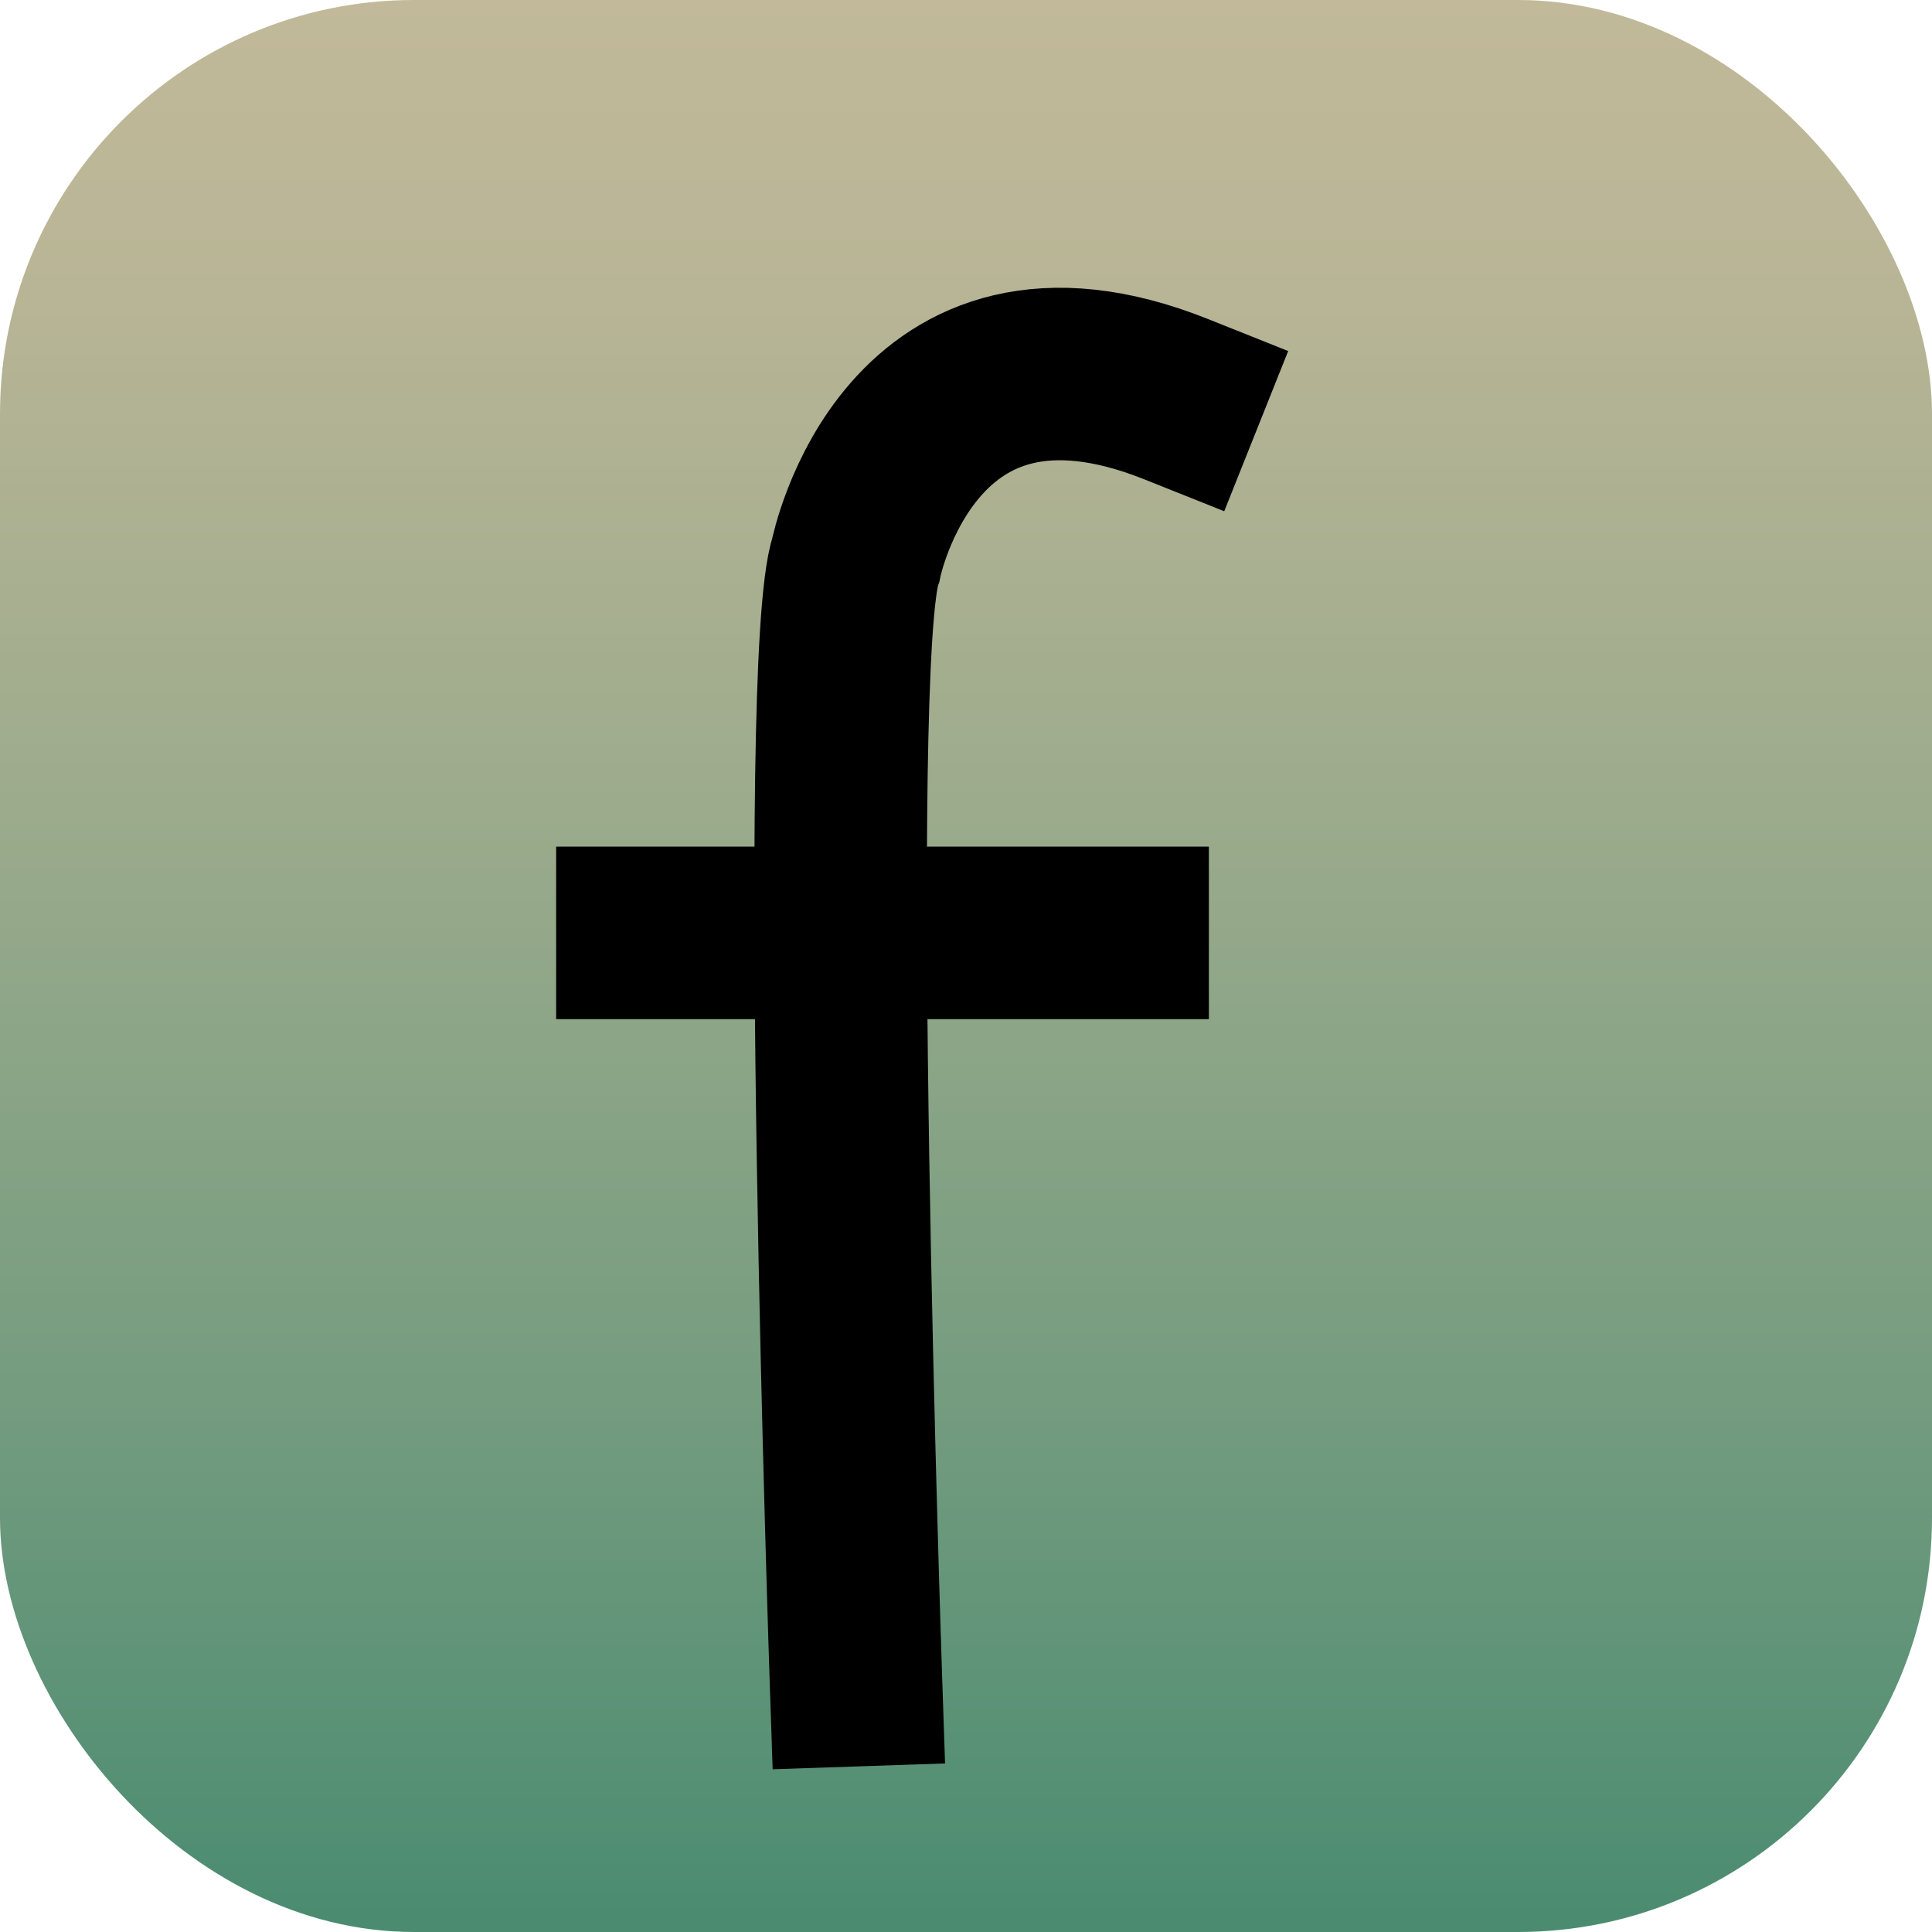 <svg id="Calque_1" data-name="Calque 1" xmlns="http://www.w3.org/2000/svg" xmlns:xlink="http://www.w3.org/1999/xlink" viewBox="0 0 56 56"><defs><style>.cls-1{fill:url(#Dégradé_sans_nom_35);}.cls-2{fill:none;stroke:#000;stroke-linecap:square;stroke-miterlimit:10;stroke-width:5px;}</style><linearGradient id="Dégradé_sans_nom_35" x1="28" x2="28" y2="56" gradientUnits="userSpaceOnUse"><stop offset="0" stop-color="#c1b999"/><stop offset="0.15" stop-color="#b8b596"/><stop offset="0.4" stop-color="#9eac8d"/><stop offset="0.72" stop-color="#759c7f"/><stop offset="0.99" stop-color="#4b8c71"/></linearGradient></defs><title>icon-facebook</title><rect class="cls-1" width="56" height="56" rx="12" ry="12"/><path class="cls-2" d="M44.81,69.7s-1-29.55,0-32.49c0,0,1.54-7.73,9.28-4.64" transform="translate(-20 -21)"/><line class="cls-2" x1="32.54" y1="27.04" x2="18.62" y2="27.04"/></svg>